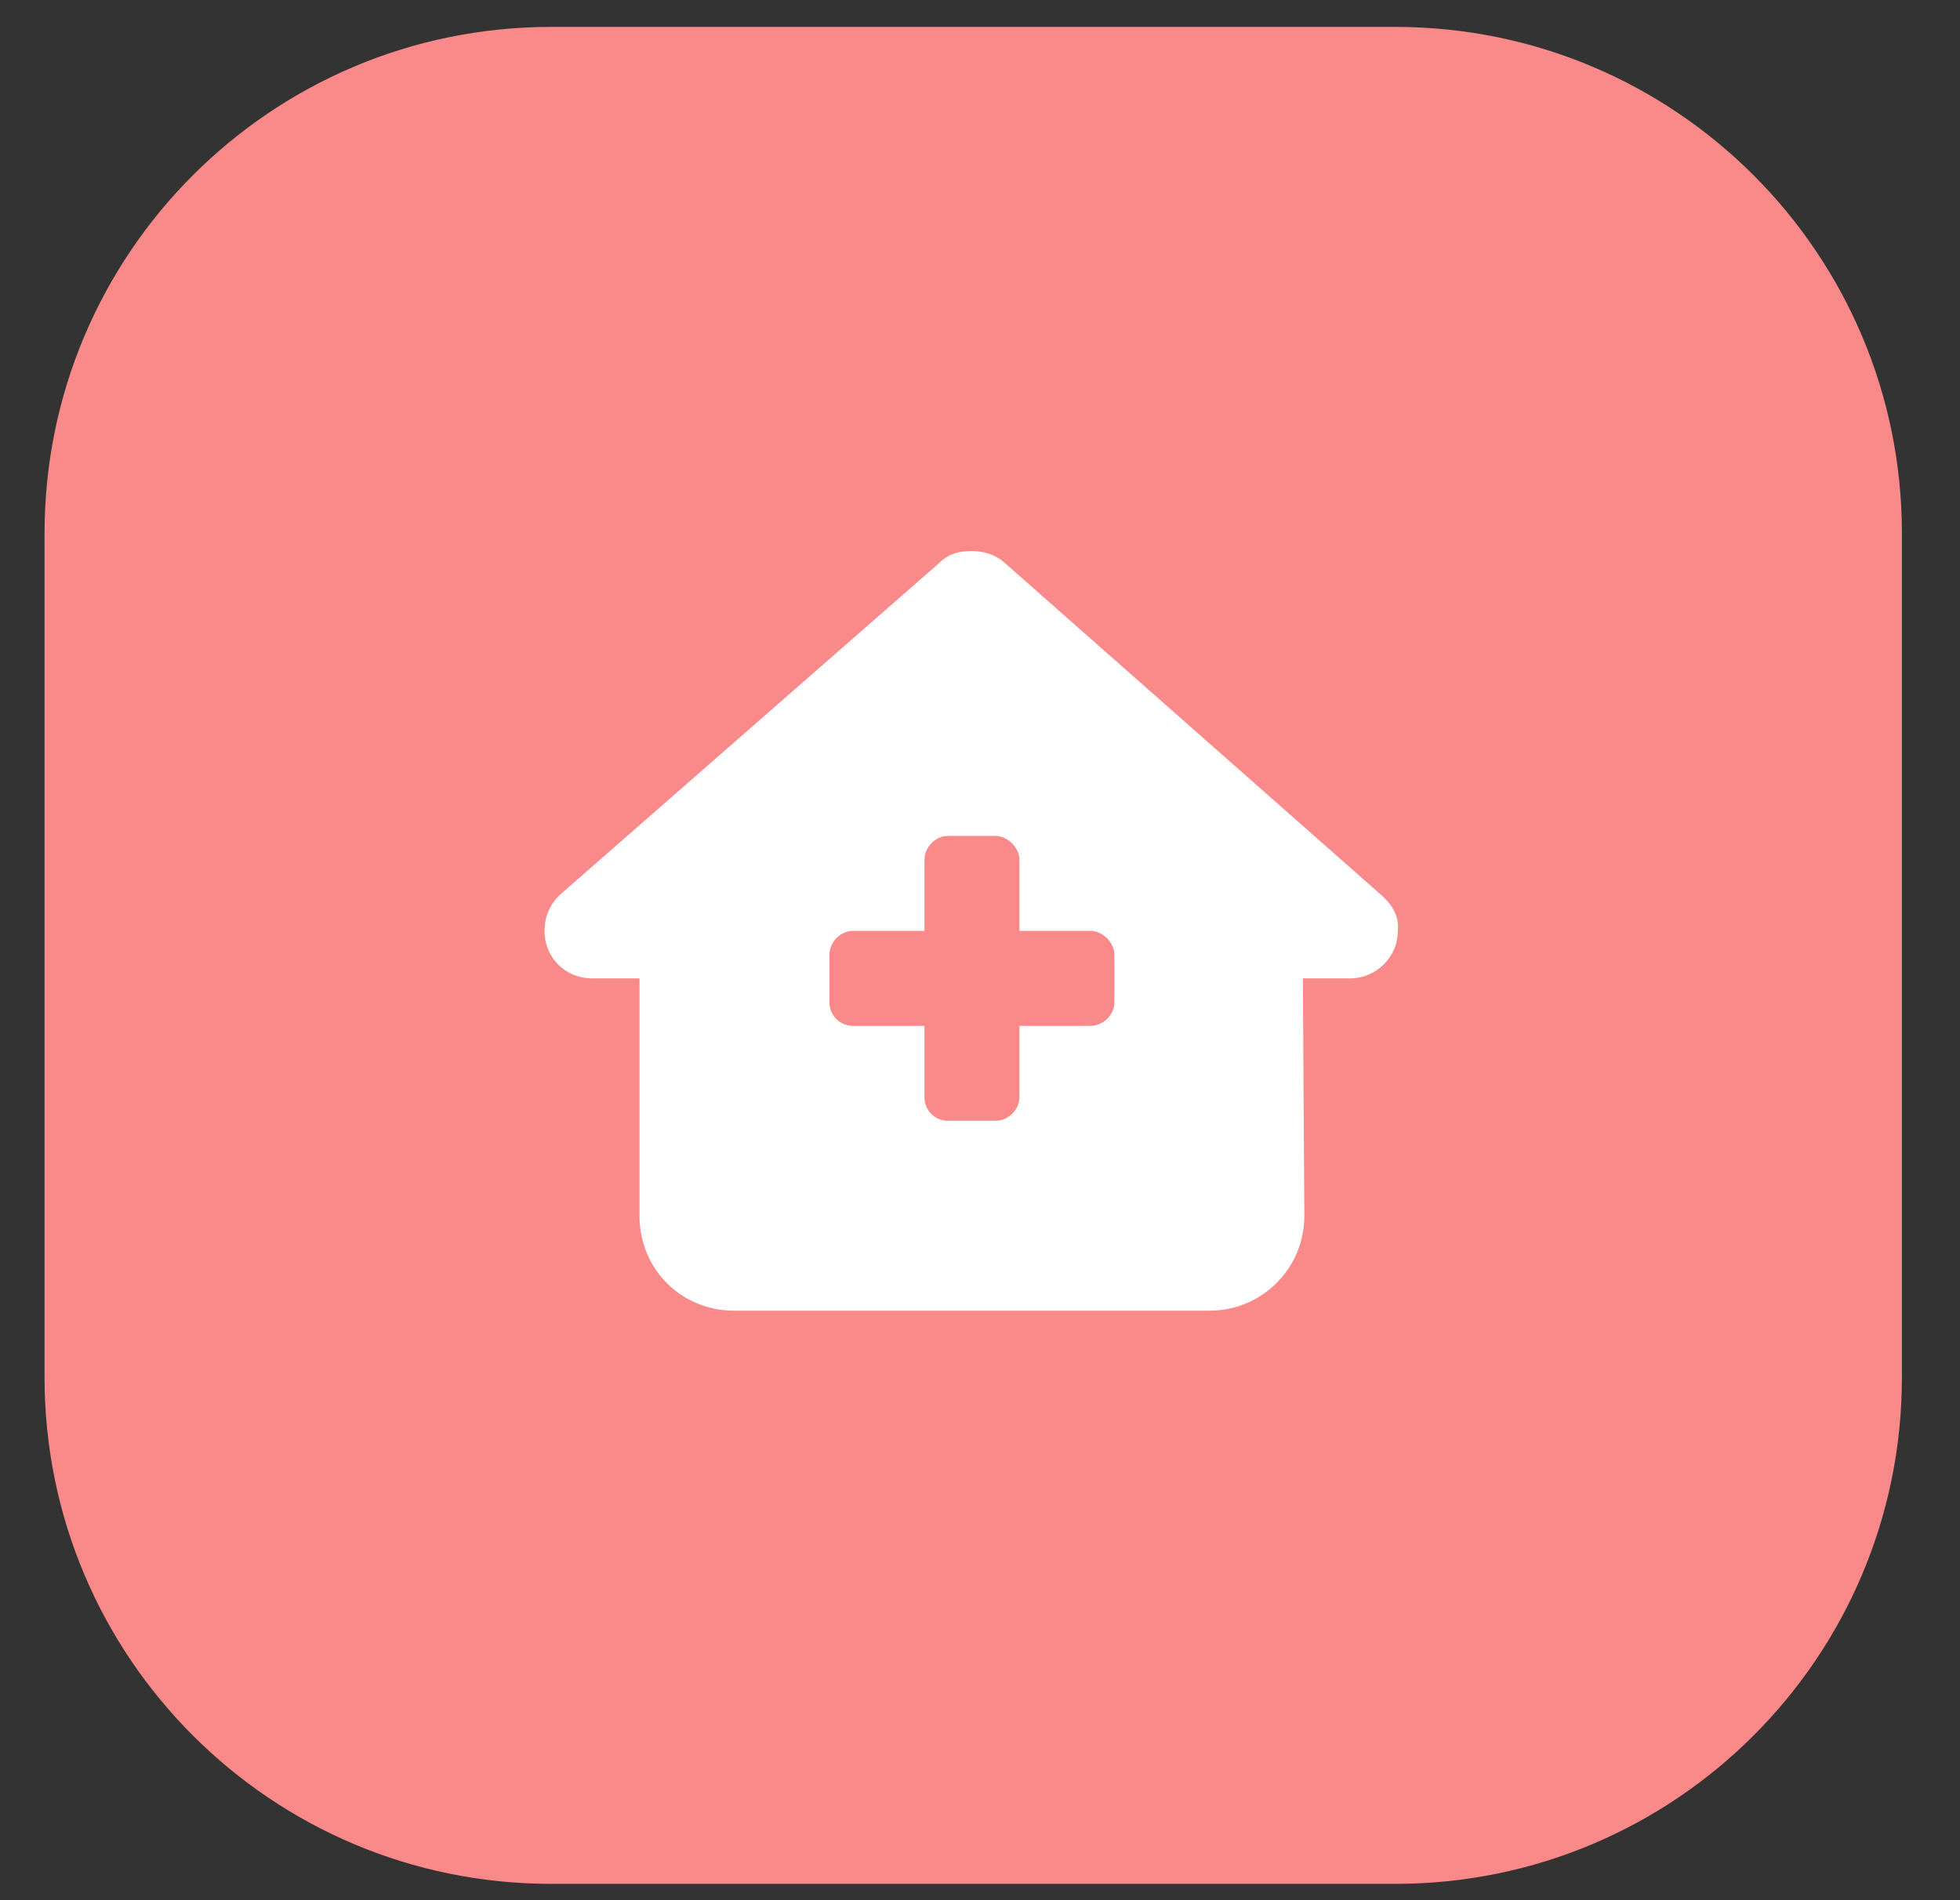 <svg width="33" height="32" viewBox="0 0 33 32" fill="none" xmlns="http://www.w3.org/2000/svg">
<rect x="0" y="0" width="33" height="32" fill="#333333" stroke="none"/>
<path d="M0.75 8.982C0.75 4.271 4.568 0.453 9.279 0.453H23.493C28.204 0.453 32.022 4.271 32.022 8.982V23.196C32.022 27.907 28.204 31.725 23.493 31.725H9.279C4.568 31.725 0.75 27.907 0.75 23.196V8.982Z" fill="#FA8989"/>
<path d="M22.736 16.476H21.936L21.961 20.474C21.961 21.373 21.236 22.073 20.362 22.073H12.366C11.467 22.073 10.767 21.373 10.767 20.474V16.476H9.968C9.518 16.476 9.168 16.126 9.168 15.676C9.168 15.451 9.243 15.252 9.418 15.077L15.814 9.48C15.989 9.305 16.189 9.28 16.364 9.28C16.539 9.28 16.739 9.33 16.889 9.455L23.261 15.077C23.46 15.252 23.56 15.451 23.535 15.676C23.535 16.126 23.16 16.476 22.736 16.476ZM15.565 14.477V15.676H14.365C14.14 15.676 13.965 15.876 13.965 16.076V16.876C13.965 17.101 14.14 17.276 14.365 17.276H15.565V18.475C15.565 18.7 15.739 18.875 15.964 18.875H16.764C16.964 18.875 17.164 18.7 17.164 18.475V17.276H18.363C18.563 17.276 18.763 17.101 18.763 16.876V16.076C18.763 15.876 18.563 15.676 18.363 15.676H17.164V14.477C17.164 14.277 16.964 14.077 16.764 14.077H15.964C15.739 14.077 15.565 14.277 15.565 14.477Z" fill="white"/>
</svg>

